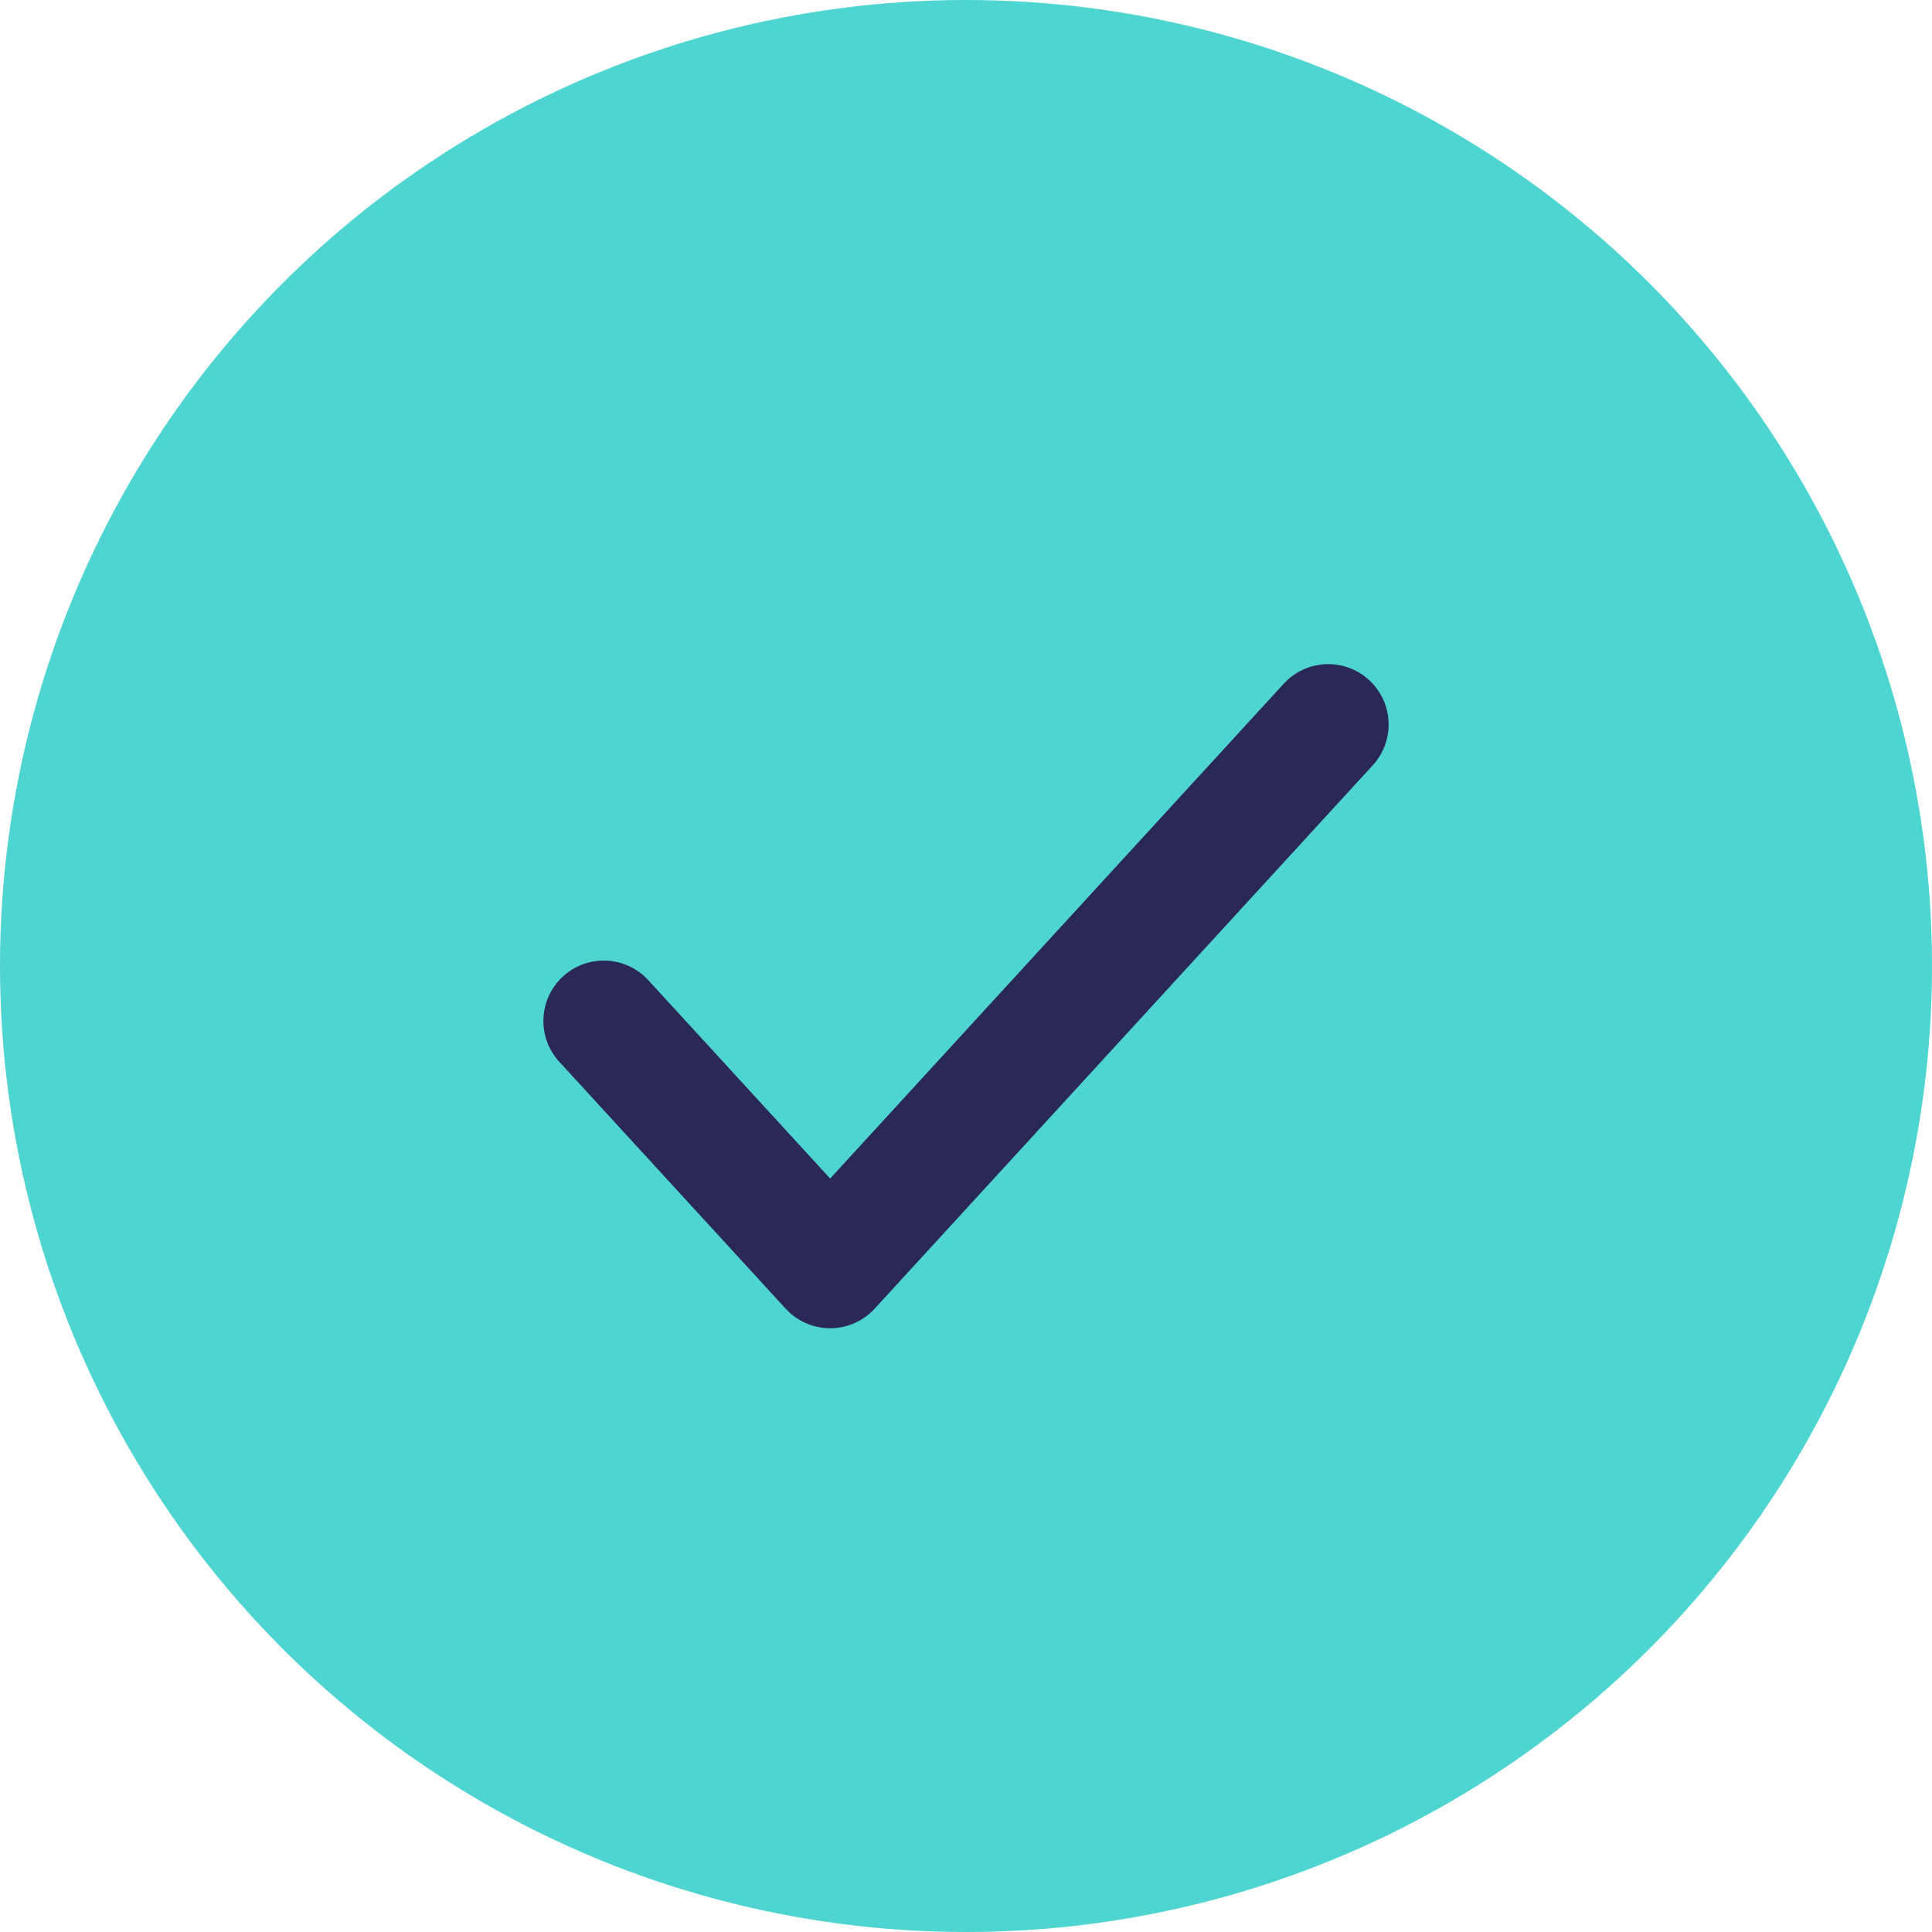 <svg width="16" height="16" viewBox="0 0 16 16" fill="none" xmlns="http://www.w3.org/2000/svg">
<circle cx="8" cy="8" r="8" fill="#4ED5D2"/>
<path d="M11 6L6.875 10.5L5 8.455" stroke="#2A2859" stroke-linecap="round" stroke-linejoin="round"/>
</svg>
